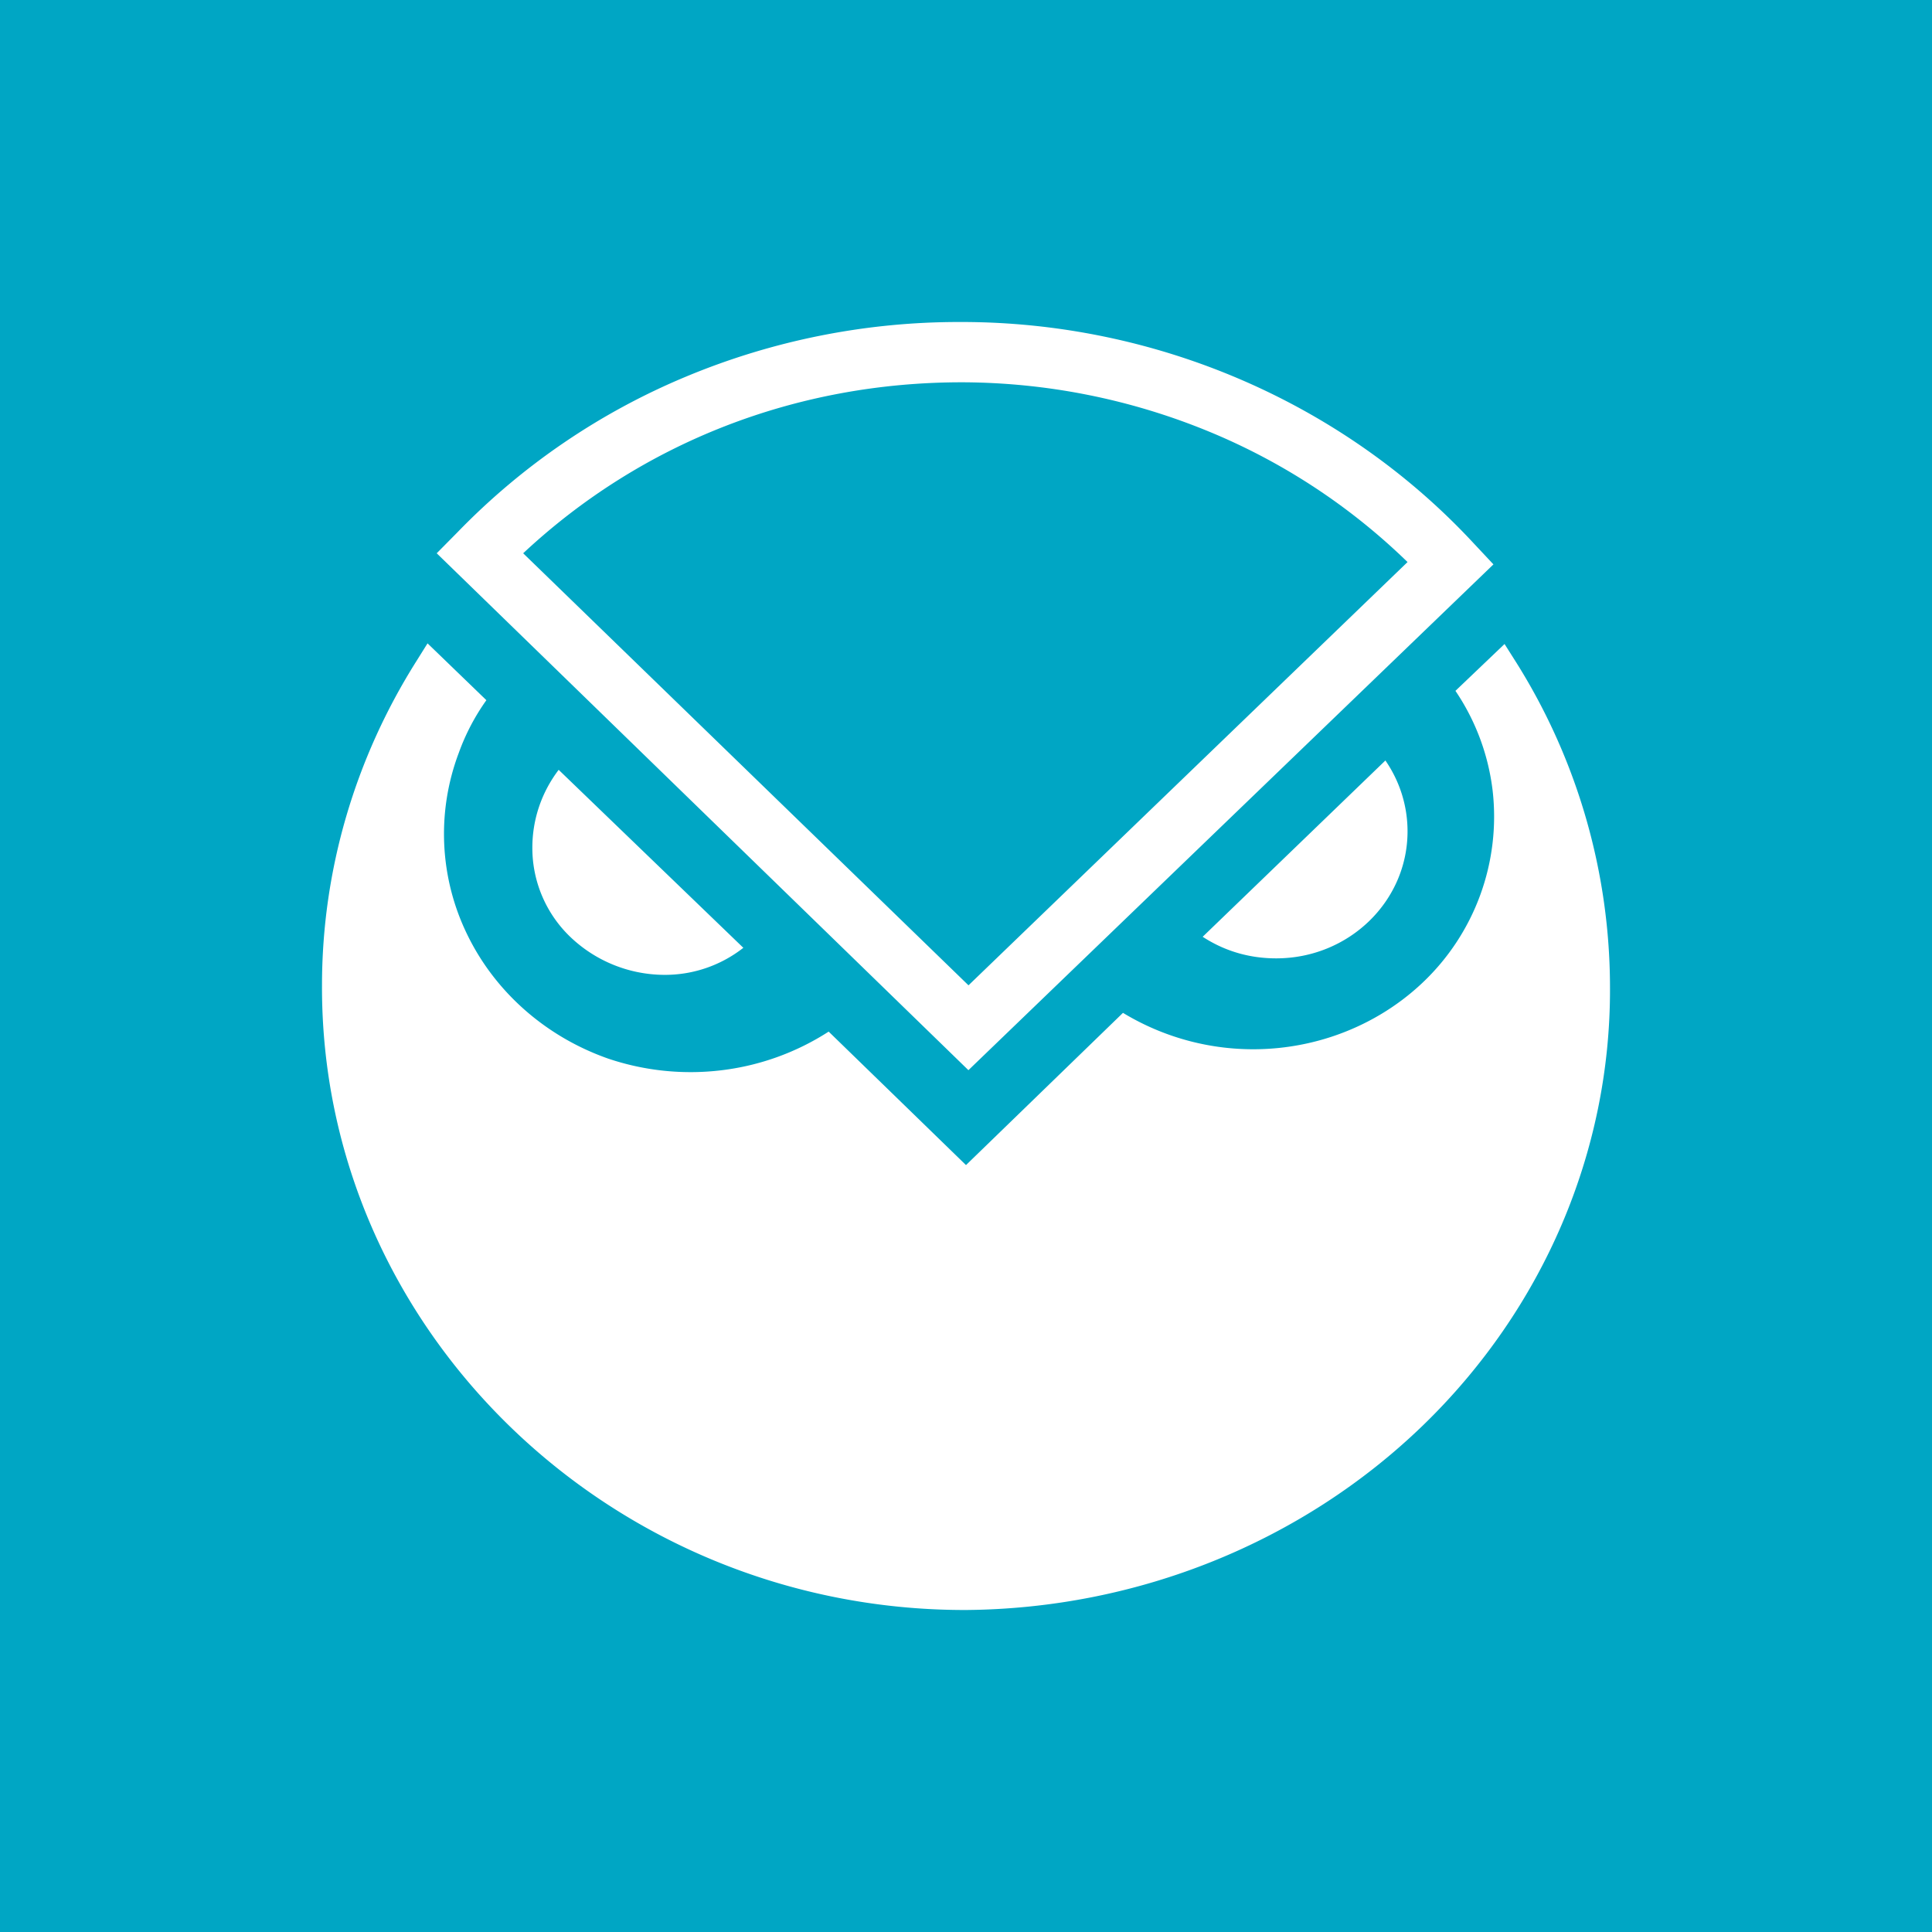 <svg xmlns="http://www.w3.org/2000/svg" width="24" height="24" fill="none" viewBox="0 0 24 24">
    <rect x="0" y="0" width="24" height="24" fill="#333333" stroke="none"/>
    <g clip-path="url(#GNO__a)">
        <path fill="#00A6C4" d="M24 0H0v24h24z"/>
        <path fill="#fff" d="m18.69 8 .152.24A7.6 7.6 0 0 1 20 12.269c.008 2.037-.83 3.993-2.328 5.442C16.173 19.159 14.133 19.983 12 20h-.015c-4.404 0-8-3.491-7.985-7.76 0-1.433.412-2.822 1.174-4.029l.137-.219.731.706a2.7 2.7 0 0 0-.343.655 2.85 2.85 0 0 0 .108 2.262c.346.71.973 1.262 1.744 1.534a3.2 3.2 0 0 0 1.413.146 3.15 3.15 0 0 0 1.33-.48L12 14.473l1.95-1.891a3.12 3.12 0 0 0 2.587.298c.427-.14.815-.37 1.135-.673a2.84 2.84 0 0 0 .87-2.386 2.8 2.8 0 0 0-.462-1.239zM6.94 9.563l2.294 2.211c-.283.222-.632.34-.991.336a1.7 1.7 0 0 1-1.156-.469 1.53 1.53 0 0 1-.474-1.11c0-.364.122-.698.327-.968m8 2.074 2.27-2.19c.176.255.275.56.275.88 0 .873-.732 1.578-1.631 1.578-.343 0-.648-.095-.914-.268m-2.91 1.657L5.425 6.873l.259-.262a8.5 8.5 0 0 1 2.837-1.932A8.8 8.8 0 0 1 11.93 4h.016c2.415 0 4.739 1.004 6.354 2.742l.252.269zM6.499 6.873l5.532 5.367 5.454-5.258a7.8 7.8 0 0 0-2.526-1.645 8.1 8.1 0 0 0-2.997-.588h-.015c-2.057 0-3.977.749-5.448 2.124"/>
    </g>
    <defs>
        <clipPath id="GNO__a">
            <path fill="#fff" d="M0 0h24v24H0z"/>
        </clipPath>
    </defs>
</svg>
